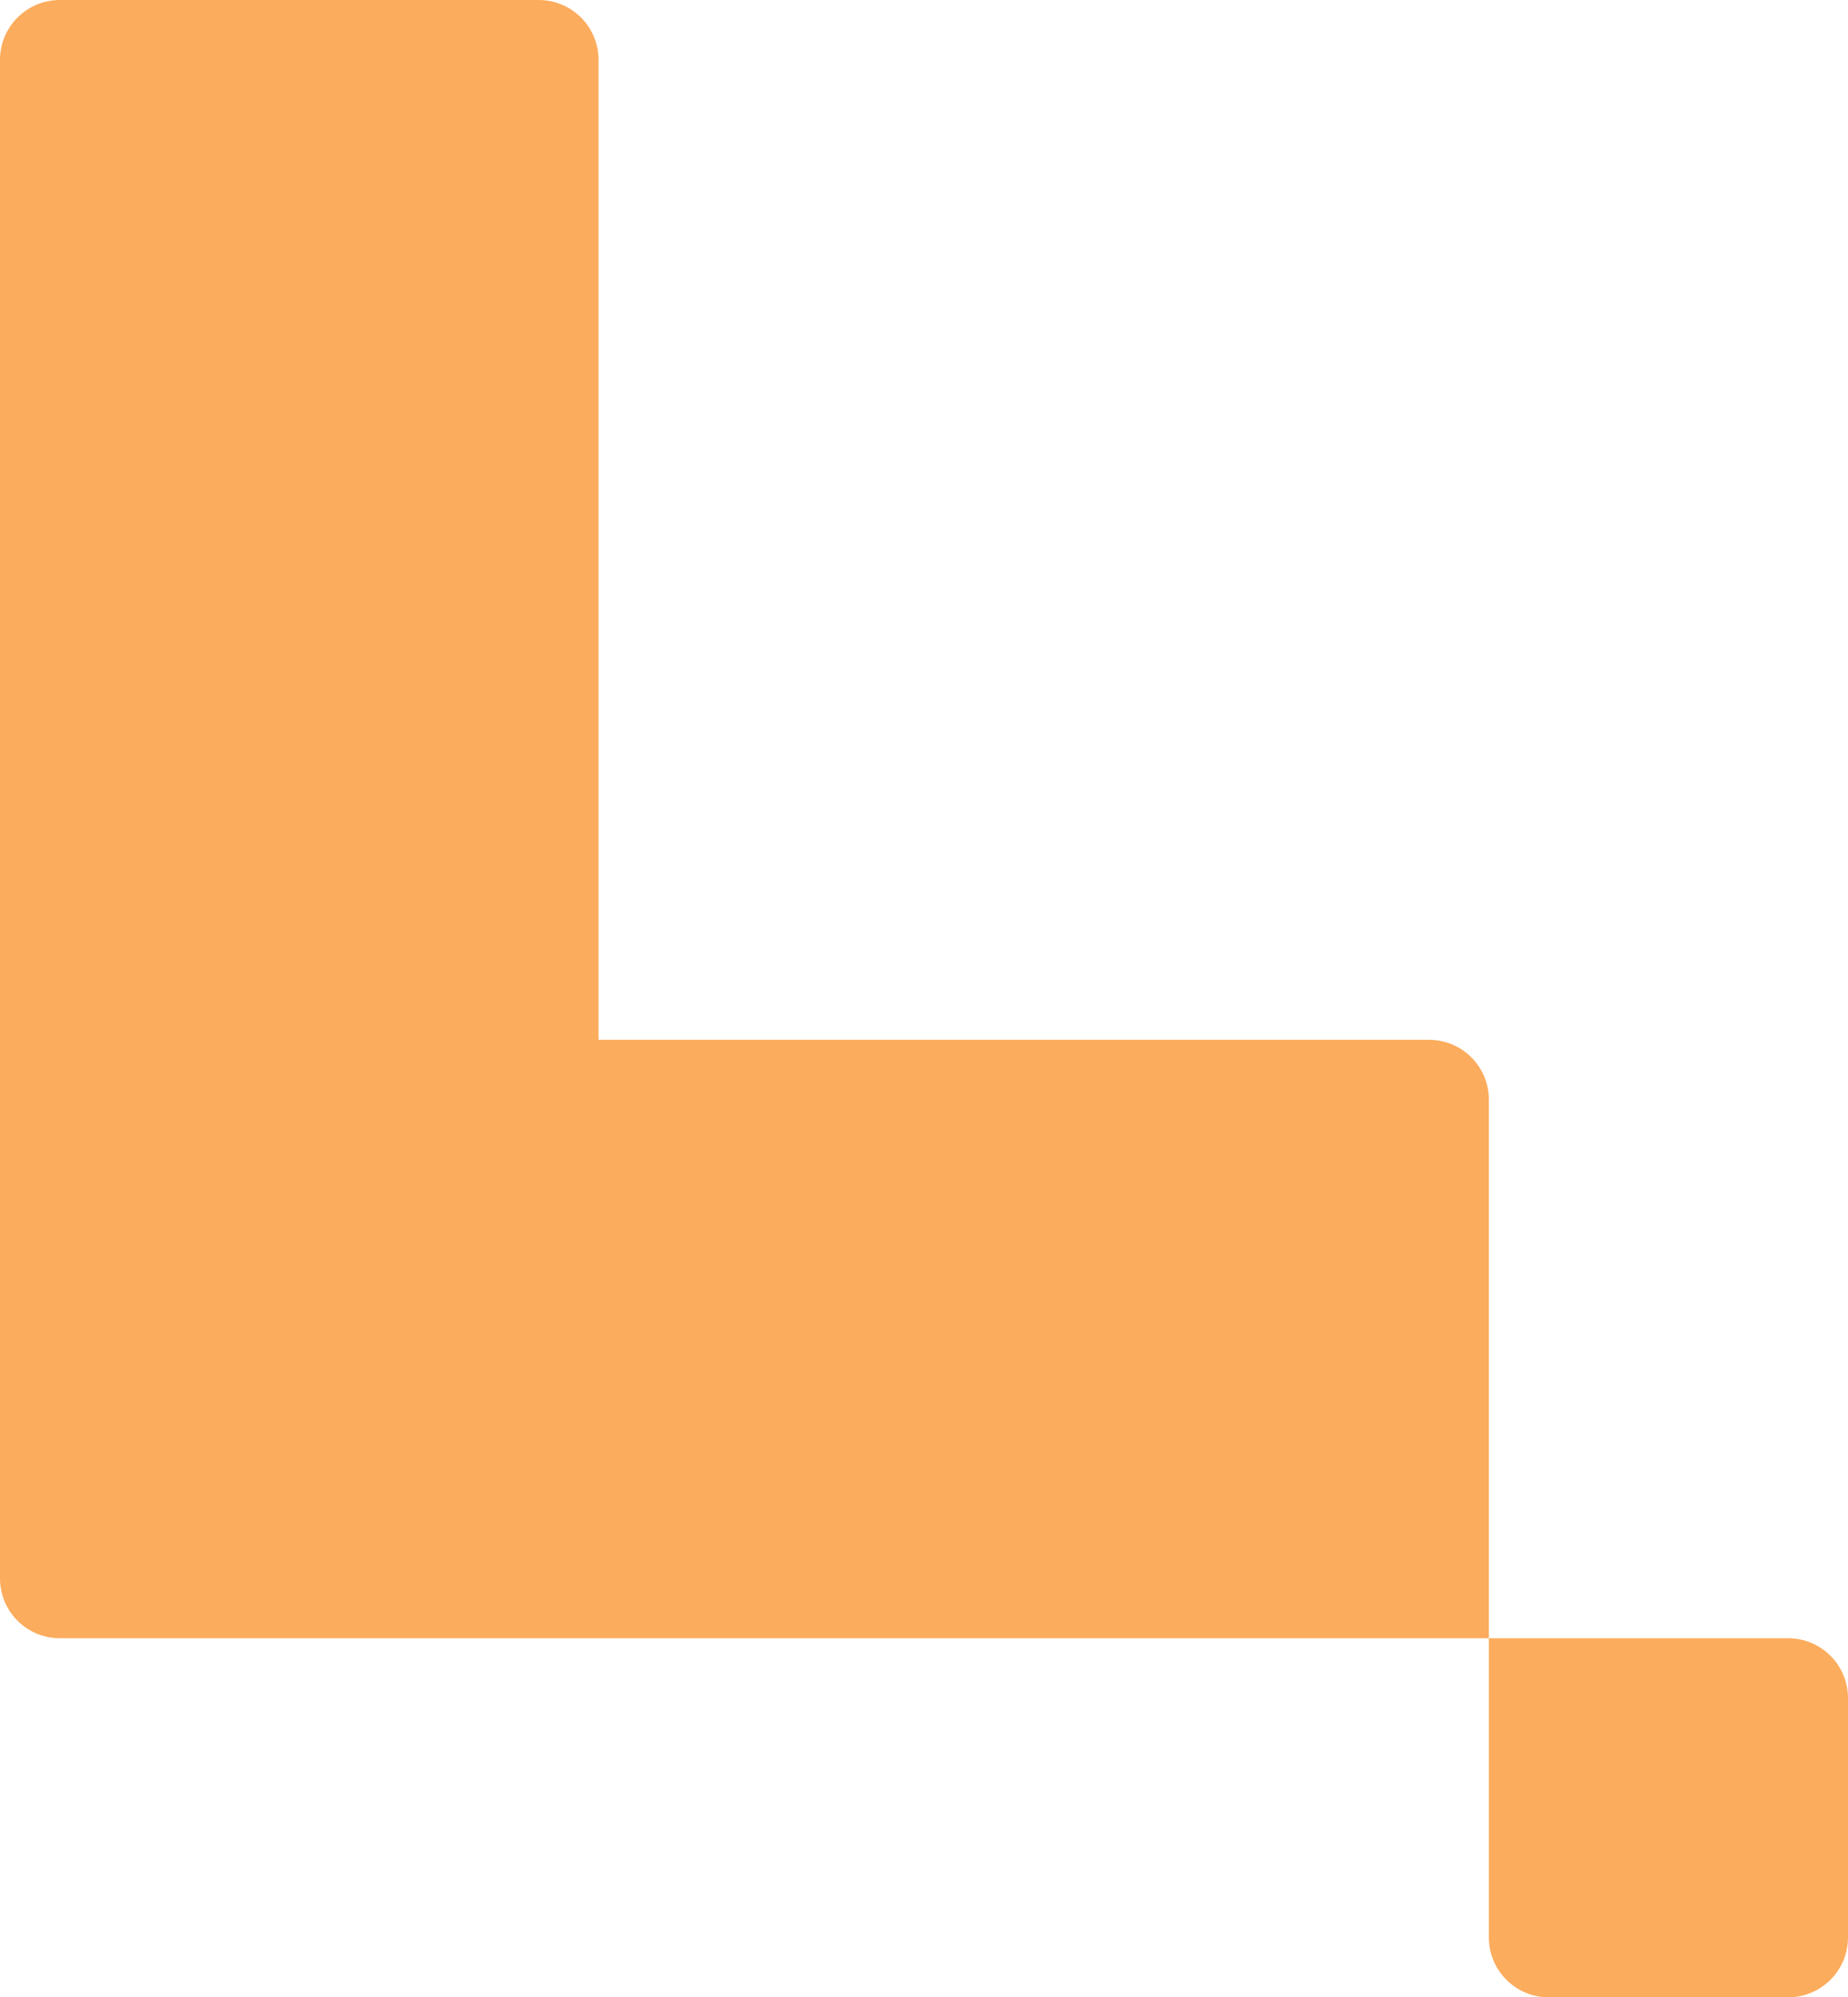 <svg width="247" height="267" viewBox="0 0 247 267" fill="none" xmlns="http://www.w3.org/2000/svg">
    <path d="M247 259C247 263.418 243.418 267 239 267L207 267C202.582 267 199 263.418 199 259L199 219L239 219C243.418 219 247 222.582 247 227L247 259Z" fill="#FCAC5D" />
    <path fill-rule="evenodd" clip-rule="evenodd" d="M80 8C80 3.582 76.418 3.14722e-06 72 3.14722e-06L8 0C3.582 -1.93129e-07 8.39258e-06 3.582 8.39258e-06 8V147L0 192C-1.70977e-10 192.004 2.79799e-06 192.008 8.39258e-06 192.012V211C8.39258e-06 215.418 3.582 219 8 219H199V147C199 142.582 195.418 139 191 139H80L80 8Z" fill="#FCAC5D" />
</svg>

